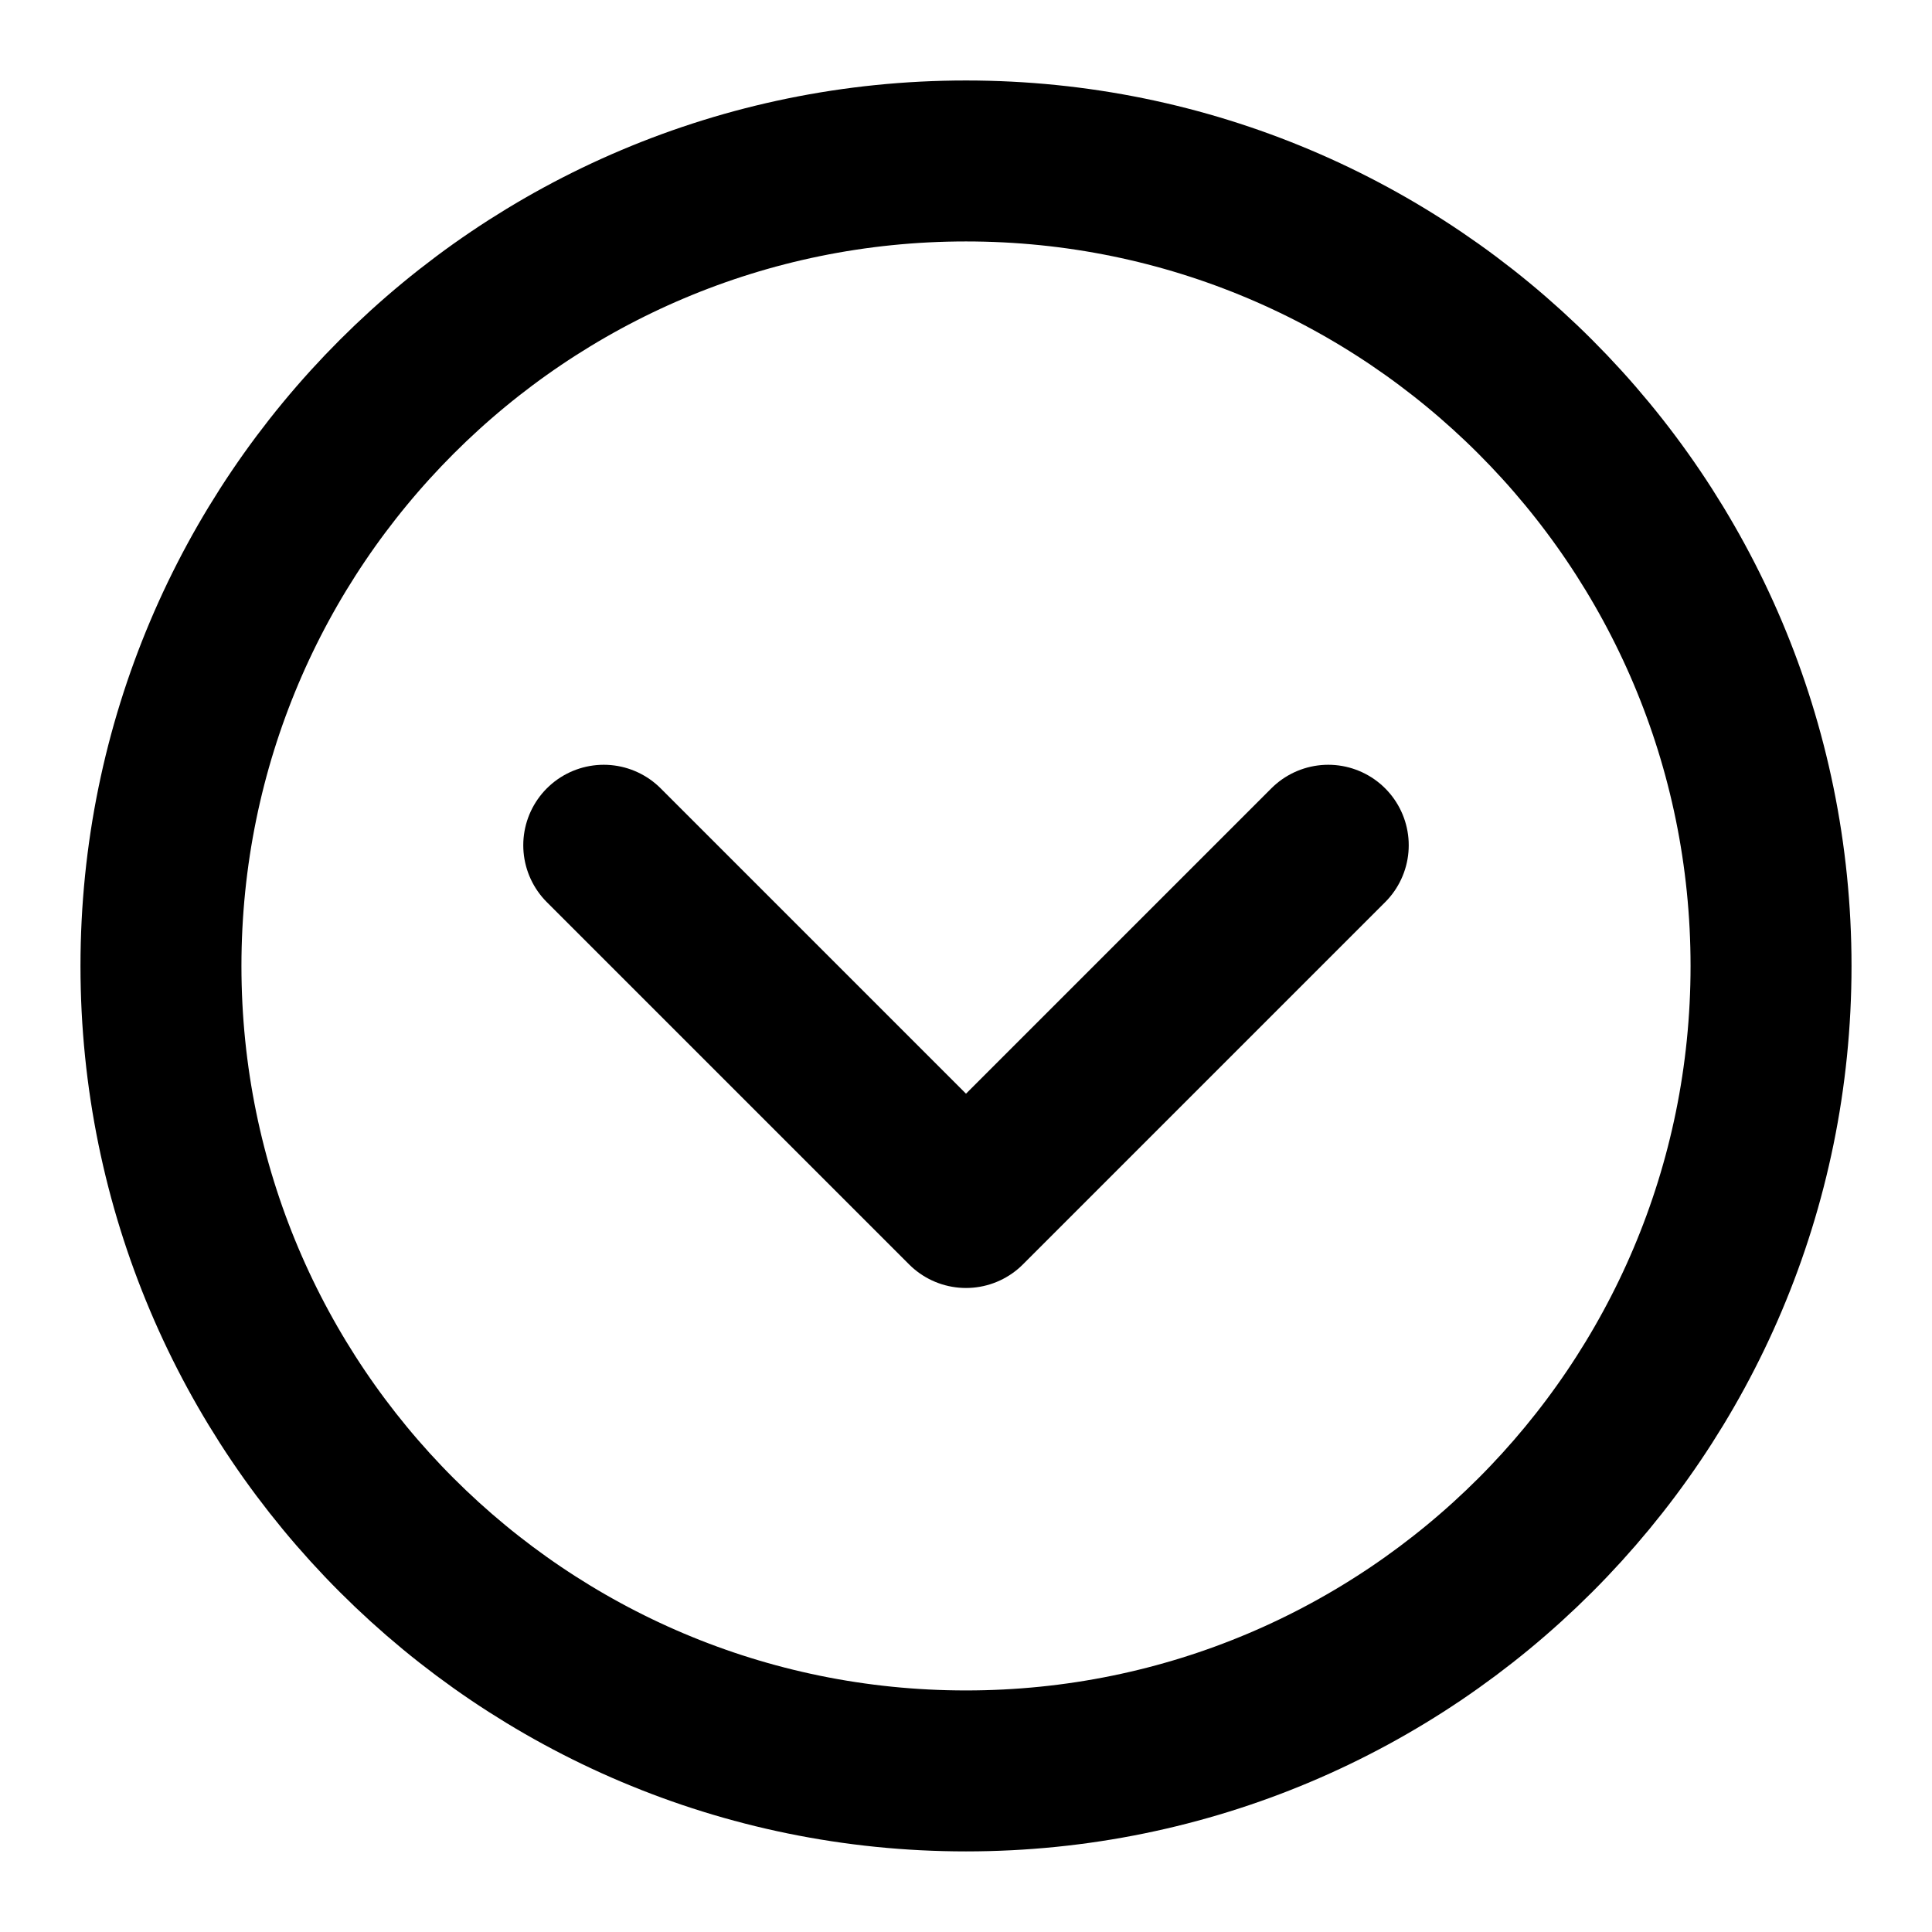 <svg width="16" height="16" viewBox="0 0 16 16" fill="none" xmlns="http://www.w3.org/2000/svg">
    <g clip-path="url(#clip0_968_514)">
    <path d="M8 14.666C11.682 14.666 14.667 11.682 14.667 8C14.667 4.318 11.682 1.333 8 1.333C4.318 1.333 1.333 4.318 1.333 8C1.333 11.682 4.318 14.666 8 14.666Z" stroke="black" stroke-width="1.333" stroke-linejoin="round"/>
    <path d="M11 7L8 10L5 7" stroke="black" stroke-width="1.333" stroke-linecap="round" stroke-linejoin="round"/>
    </g>
    <defs>
    <clipPath id="clip0_968_514">
    <rect width="16" height="16" fill="white"/>
    </clipPath>
    </defs>
    </svg>
    